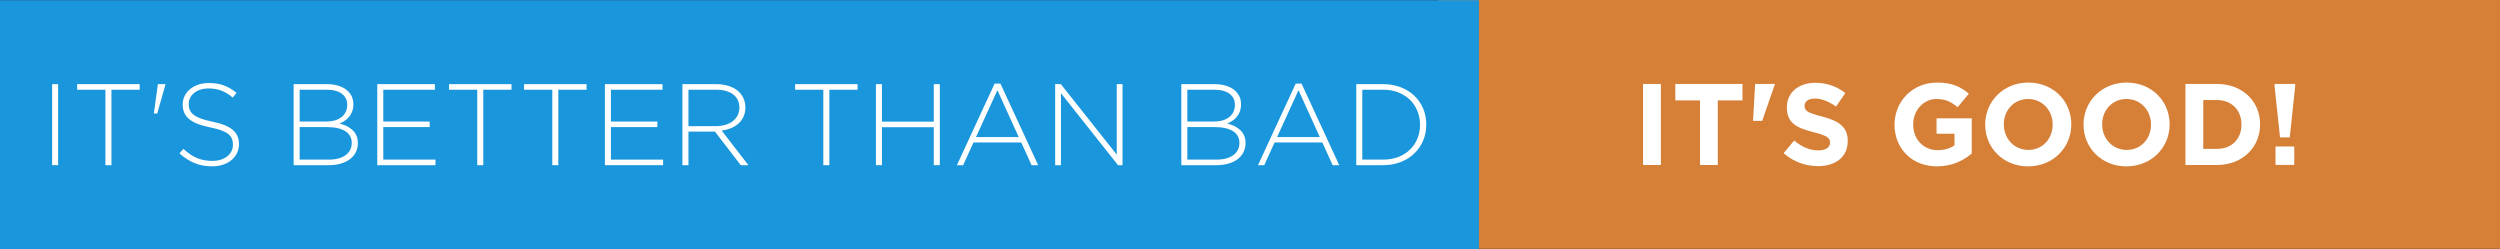 <?xml version="1.0" encoding="UTF-8" standalone="no"?>
<svg
   xmlns:dc="http://purl.org/dc/elements/1.1/"
   xmlns:cc="http://creativecommons.org/ns#"
   xmlns:rdf="http://www.w3.org/1999/02/22-rdf-syntax-ns#"
   xmlns:svg="http://www.w3.org/2000/svg"
   xmlns="http://www.w3.org/2000/svg"
   xmlns:sodipodi="http://sodipodi.sourceforge.net/DTD/sodipodi-0.dtd"
   xmlns:inkscape="http://www.inkscape.org/namespaces/inkscape"
   width="351.667"
   height="35.059"
   viewBox="0 0 351.667 35.059"
   version="1.1"
   id="svg66"
   sodipodi:docname="its-better-than-bad-its-good.svg"
   inkscape:version="0.92.3 (2405546, 2018-03-11)">
  <rect x="0" y="0" width="351.667" height="35.059" fill="#333333" stroke="none"/>
  <defs
     id="defs70" />
  <sodipodi:namedview
     pagecolor="#ffffff"
     bordercolor="#666666"
     borderopacity="1"
     objecttolerance="10"
     gridtolerance="10"
     guidetolerance="10"
     inkscape:pageopacity="0"
     inkscape:pageshadow="2"
     inkscape:window-width="1921"
     inkscape:window-height="1018"
     id="namedview68"
     showgrid="false"
     inkscape:zoom="2.2841874"
     inkscape:cx="104.53707"
     inkscape:cy="-25.984475"
     inkscape:window-x="951"
     inkscape:window-y="0"
     inkscape:window-maximized="0"
     inkscape:current-layer="svg66" />
  <title
     id="title2">60-percent-of-the-time-works-every-time</title>
  <rect
     y="0"
     id="rect4"
     style="fill:#d67f37;stroke-width:0.686;fill-opacity:1"
     height="35"
     width="149.325"
     x="202.342" />
  <rect
     x="0"
     id="rect6"
     style="fill:#1a96dc;stroke-width:1.144;fill-opacity:1"
     height="35"
     width="208.033"
     y="0.029" />
  <g
     aria-label="IT'S BETTER THAN BAD"
     transform="matrix(0.407,0,0,0.407,14.434,37.026)"
     style="font-style:normal;font-variant:normal;font-weight:300;font-stretch:normal;font-size:40px;line-height:1.25;font-family:Gotham;-inkscape-font-specification:'Gotham, Light';font-variant-ligatures:normal;font-variant-caps:normal;font-variant-numeric:normal;font-feature-settings:normal;text-align:start;letter-spacing:0px;word-spacing:0px;writing-mode:lr-tb;text-anchor:start;fill:#ffffff;fill-opacity:1;stroke:none"
     id="flowRoot879">
    <path
       d="m -17.449,-33.887 h 2.08 v -28 h -2.08 z"
       style=""
       id="path844" />
    <path
       d="M 0.969,-33.887 H 3.049 v -26.08 h 9.76 v -1.92 H -8.791 v 1.92 h 9.76 z"
       style=""
       id="path846" />
    <path
       d="m 17.706,-51.727 h 1.16 l 2.84,-9.96 v -0.2 h -2.6 z"
       style=""
       id="path848" />
    <path
       d="m 37.845,-33.487 c 5.4,0 9.28,-3.12 9.28,-7.64 v -0.08 c 0,-4.08 -2.72,-6.4 -9.2,-7.72 -6.64,-1.36 -8.16,-3.16 -8.16,-6.12 v -0.08 c 0,-2.92 2.72,-5.28 6.84,-5.28 3.08,0 5.72,0.88 8.36,3.16 l 1.32,-1.64 c -2.84,-2.28 -5.52,-3.4 -9.6,-3.4 -5.2,0 -9,3.2 -9,7.36 v 0.08 c 0,4.24 2.72,6.52 9.44,7.88 6.36,1.28 7.92,3 7.92,5.96 v 0.08 c 0,3.2 -2.88,5.56 -7.08,5.56 -4.12,0 -6.96,-1.32 -10.04,-4.16 l -1.36,1.56 c 3.36,3 6.8,4.48 11.28,4.48 z"
       style=""
       id="path850" />
    <path
       d="m 66.021,-33.887 h 12.16 c 6.04,0 10.04,-2.96 10.04,-7.64 v -0.08 c 0,-3.88 -2.96,-5.8 -6.32,-6.68 2.28,-0.92 4.76,-2.84 4.76,-6.64 v -0.08 c 0,-1.76 -0.64,-3.24 -1.8,-4.4 -1.56,-1.56 -4.12,-2.48 -7.28,-2.48 h -11.56 z m 2.08,-15.08 v -11 h 9.44 c 4.48,0 7,2.08 7,5.16 v 0.08 c 0,3.72 -3,5.76 -7.2,5.76 z m 0,13.16 v -11.24 h 9.48 c 5.52,0 8.52,2 8.52,5.44 v 0.08 c 0,3.52 -3.04,5.72 -7.84,5.72 z"
       style=""
       id="path852" />
    <path
       d="m 94.928,-33.887 h 20.12 v -1.92 H 97.008 v -11.24 h 16.04 v -1.92 H 97.008 v -11 h 17.84 v -1.92 H 94.928 Z"
       style=""
       id="path854" />
    <path
       d="m 129.484,-33.887 h 2.08 v -26.08 h 9.76 v -1.92 h -21.6 v 1.92 h 9.76 z"
       style=""
       id="path856" />
    <path
       d="m 155.422,-33.887 h 2.08 v -26.08 h 9.76 v -1.92 h -21.6 v 1.92 h 9.76 z"
       style=""
       id="path858" />
    <path
       d="m 173.599,-33.887 h 20.12 v -1.92 h -18.04 v -11.24 h 16.04 v -1.92 h -16.04 v -11 h 17.84 v -1.92 h -19.92 z"
       style=""
       id="path860" />
    <path
       d="m 200.396,-33.887 h 2.08 v -11.6 h 9.16 l 8.92,11.6 h 2.64 l -9.24,-11.96 c 4.72,-0.64 8.2,-3.32 8.2,-8 v -0.08 c 0,-2 -0.8,-3.88 -2.12,-5.2 -1.68,-1.68 -4.44,-2.76 -7.88,-2.76 h -11.76 z m 2.08,-13.48 v -12.6 h 9.56 c 5.08,0 8.04,2.36 8.04,6.12 v 0.08 c 0,4.04 -3.48,6.4 -8.16,6.4 z"
       style=""
       id="path862" />
    <path
       d="m 249.094,-33.887 h 2.08 v -26.08 h 9.76 v -1.92 h -21.6 v 1.92 h 9.76 z"
       style=""
       id="path864" />
    <path
       d="m 267.271,-33.887 h 2.08 v -13.12 h 17.92 v 13.12 h 2.08 v -28 h -2.08 v 12.96 h -17.92 v -12.96 h -2.08 z"
       style=""
       id="path866" />
    <path
       d="m 295.262,-33.887 h 2.16 l 3.56,-7.84 h 16.52 l 3.56,7.84 h 2.28 l -13.04,-28.2 h -2 z m 6.6,-9.72 7.4,-16.2 7.36,16.2 z"
       style=""
       id="path868" />
    <path
       d="m 329.224,-33.887 h 2 v -24.88 l 19.72,24.88 h 1.56 v -28 h -2 v 24.36 l -19.32,-24.36 h -1.96 z"
       style=""
       id="path870" />
    <path
       d="m 372.818,-33.887 h 12.16 c 6.04,0 10.04,-2.96 10.04,-7.64 v -0.08 c 0,-3.88 -2.96,-5.8 -6.32,-6.68 2.28,-0.92 4.76,-2.84 4.76,-6.64 v -0.08 c 0,-1.76 -0.64,-3.24 -1.8,-4.4 -1.56,-1.56 -4.12,-2.48 -7.28,-2.48 h -11.56 z m 2.08,-15.08 v -11 h 9.44 c 4.48,0 7,2.08 7,5.16 v 0.08 c 0,3.72 -3,5.76 -7.2,5.76 z m 0,13.16 v -11.24 h 9.48 c 5.52,0 8.52,2 8.52,5.44 v 0.08 c 0,3.52 -3.04,5.72 -7.84,5.72 z"
       style=""
       id="path872" />
    <path
       d="m 399.324,-33.887 h 2.16 l 3.56,-7.84 h 16.52 l 3.56,7.84 h 2.28 l -13.04,-28.2 h -2 z m 6.6,-9.72 7.4,-16.2 7.36,16.2 z"
       style=""
       id="path874" />
    <path
       d="m 433.287,-33.887 h 9.32 c 8.8,0 14.88,-6.12 14.88,-14 v -0.08 c 0,-7.88 -6.08,-13.92 -14.88,-13.92 h -9.32 z m 2.08,-1.92 v -24.16 h 7.24 c 7.8,0 12.72,5.44 12.72,12.08 v 0.08 c 0,6.68 -4.92,12 -12.72,12 z"
       style=""
       id="path876" />
  </g>
  <g
     aria-label="IT'S GOOD!"
     transform="matrix(0.407,0,0,0.407,238.55,36.997)"
     style="font-style:normal;font-variant:normal;font-weight:normal;font-stretch:normal;font-size:40.001px;line-height:1.25;font-family:Gotham;-inkscape-font-specification:'Gotham, Normal';font-variant-ligatures:normal;font-variant-caps:normal;font-variant-numeric:normal;font-feature-settings:normal;text-align:start;letter-spacing:0px;word-spacing:0px;writing-mode:lr-tb;text-anchor:start;fill:#ffffff;fill-opacity:1;stroke:none"
     id="flowRoot879-6">
    <path
       d="m -18.249,-33.886 h 6.16 v -28.001 h -6.16 z"
       style="font-style:normal;font-variant:normal;font-weight:normal;font-stretch:normal;font-size:40.001px;font-family:Gotham;-inkscape-font-specification:'Gotham, Normal';font-variant-ligatures:normal;font-variant-caps:normal;font-variant-numeric:normal;font-feature-settings:normal;text-align:start;writing-mode:lr-tb;text-anchor:start"
       id="path825" />
    <path
       d="m 1.429,-33.886 h 6.16 v -22.321 h 8.52 v -5.68 H -7.091 v 5.68 h 8.52 z"
       style="font-style:normal;font-variant:normal;font-weight:normal;font-stretch:normal;font-size:40.001px;font-family:Gotham;-inkscape-font-specification:'Gotham, Normal';font-variant-ligatures:normal;font-variant-caps:normal;font-variant-numeric:normal;font-feature-settings:normal;text-align:start;writing-mode:lr-tb;text-anchor:start"
       id="path827" />
    <path
       d="M 19.767,-49.126 H 22.927 l 4.36,-12.56 v -0.2 h -6.8 z"
       style="font-style:normal;font-variant:normal;font-weight:normal;font-stretch:normal;font-size:40.001px;font-family:Gotham;-inkscape-font-specification:'Gotham, Normal';font-variant-ligatures:normal;font-variant-caps:normal;font-variant-numeric:normal;font-feature-settings:normal;text-align:start;writing-mode:lr-tb;text-anchor:start"
       id="path829" />
    <path
       d="m 42.214,-33.486 c 6.04,0 10.28,-3.12 10.28,-8.68 v -0.08 c 0,-4.88 -3.2,-6.92 -8.88,-8.4 -4.84,-1.24 -6.04,-1.84 -6.04,-3.68 v -0.08 c 0,-1.36 1.24,-2.44 3.6,-2.44 2.36,0 4.8,1.04 7.28,2.76 l 3.2,-4.64 c -2.84,-2.28 -6.32,-3.56 -10.4,-3.56 -5.72,0 -9.8,3.36 -9.8,8.44 v 0.08 c 0,5.56 3.64,7.12 9.28,8.56 4.68,1.2 5.64,2 5.64,3.56 v 0.08 c 0,1.64 -1.52,2.64 -4.04,2.64 -3.2,0 -5.84,-1.32 -8.36,-3.4 l -3.64,4.36 c 3.36,3 7.64,4.48 11.88,4.48 z"
       style="font-style:normal;font-variant:normal;font-weight:normal;font-stretch:normal;font-size:40.001px;font-family:Gotham;-inkscape-font-specification:'Gotham, Normal';font-variant-ligatures:normal;font-variant-caps:normal;font-variant-numeric:normal;font-feature-settings:normal;text-align:start;writing-mode:lr-tb;text-anchor:start"
       id="path831" />
    <path
       d="m 83.392,-33.406 c 5.12,0 9.08,-2 11.96,-4.44 V -50.006 H 83.192 v 5.32 h 6.2 v 4 c -1.56,1.12 -3.56,1.68 -5.8,1.68 -4.96,0 -8.48,-3.76 -8.48,-8.88 v -0.08 c 0,-4.76 3.56,-8.72 8.04,-8.72 3.24,0 5.16,1.04 7.32,2.84 l 3.88,-4.68 c -2.92,-2.48 -5.96,-3.84 -11,-3.84 -8.48,0 -14.68,6.52 -14.68,14.48 v 0.08 c 0,8.28 6,14.4 14.72,14.4 z"
       style="font-style:normal;font-variant:normal;font-weight:normal;font-stretch:normal;font-size:40.001px;font-family:Gotham;-inkscape-font-specification:'Gotham, Normal';font-variant-ligatures:normal;font-variant-caps:normal;font-variant-numeric:normal;font-feature-settings:normal;text-align:start;writing-mode:lr-tb;text-anchor:start"
       id="path833" />
    <path
       d="m 114.841,-33.406 c 8.64,0 14.92,-6.52 14.92,-14.48 v -0.08 c 0,-7.96 -6.2,-14.4 -14.84,-14.4 -8.64,0 -14.92,6.52 -14.92,14.48 v 0.08 c 0,7.96 6.2,14.4 14.84,14.4 z m 0.08,-5.68 c -4.96,0 -8.48,-4 -8.48,-8.8 v -0.08 c 0,-4.8 3.44,-8.72 8.4,-8.72 4.96,0 8.48,4 8.48,8.8 v 0.08 c 0,4.8 -3.44,8.72 -8.4,8.72 z"
       style="font-style:normal;font-variant:normal;font-weight:normal;font-stretch:normal;font-size:40.001px;font-family:Gotham;-inkscape-font-specification:'Gotham, Normal';font-variant-ligatures:normal;font-variant-caps:normal;font-variant-numeric:normal;font-feature-settings:normal;text-align:start;writing-mode:lr-tb;text-anchor:start"
       id="path835" />
    <path
       d="m 148.826,-33.406 c 8.64,0 14.92,-6.52 14.92,-14.48 v -0.08 c 0,-7.96 -6.2,-14.4 -14.84,-14.4 -8.64,0 -14.92,6.52 -14.92,14.48 v 0.08 c 0,7.96 6.2,14.4 14.84,14.4 z m 0.08,-5.68 c -4.96,0 -8.48,-4 -8.48,-8.8 v -0.08 c 0,-4.8 3.44,-8.72 8.4,-8.72 4.96,0 8.48,4 8.48,8.8 v 0.08 c 0,4.8 -3.44,8.72 -8.4,8.72 z"
       style="font-style:normal;font-variant:normal;font-weight:normal;font-stretch:normal;font-size:40.001px;font-family:Gotham;-inkscape-font-specification:'Gotham, Normal';font-variant-ligatures:normal;font-variant-caps:normal;font-variant-numeric:normal;font-feature-settings:normal;text-align:start;writing-mode:lr-tb;text-anchor:start"
       id="path837" />
    <path
       d="m 169.211,-33.886 h 10.92 c 8.8,0 14.88,-6.12 14.88,-14 v -0.08 c 0,-7.88 -6.08,-13.92 -14.88,-13.92 H 169.211 Z m 6.16,-5.56 v -16.88 h 4.76 c 5.04,0 8.44,3.48 8.44,8.44 v 0.08 c 0,4.96 -3.4,8.36 -8.44,8.36 z"
       style="font-style:normal;font-variant:normal;font-weight:normal;font-stretch:normal;font-size:40.001px;font-family:Gotham;-inkscape-font-specification:'Gotham, Normal';font-variant-ligatures:normal;font-variant-caps:normal;font-variant-numeric:normal;font-feature-settings:normal;text-align:start;writing-mode:lr-tb;text-anchor:start"
       id="path839" />
    <path
       d="m 201.902,-43.406 h 3.36 l 1.88,-17.68 v -0.8 h -7.12 v 0.8 z m -1.56,9.52 h 6.48 v -6.4 h -6.48 z"
       style="font-style:normal;font-variant:normal;font-weight:normal;font-stretch:normal;font-size:40.001px;font-family:Gotham;-inkscape-font-specification:'Gotham, Normal';font-variant-ligatures:normal;font-variant-caps:normal;font-variant-numeric:normal;font-feature-settings:normal;text-align:start;writing-mode:lr-tb;text-anchor:start"
       id="path841" />
  </g>
</svg>
